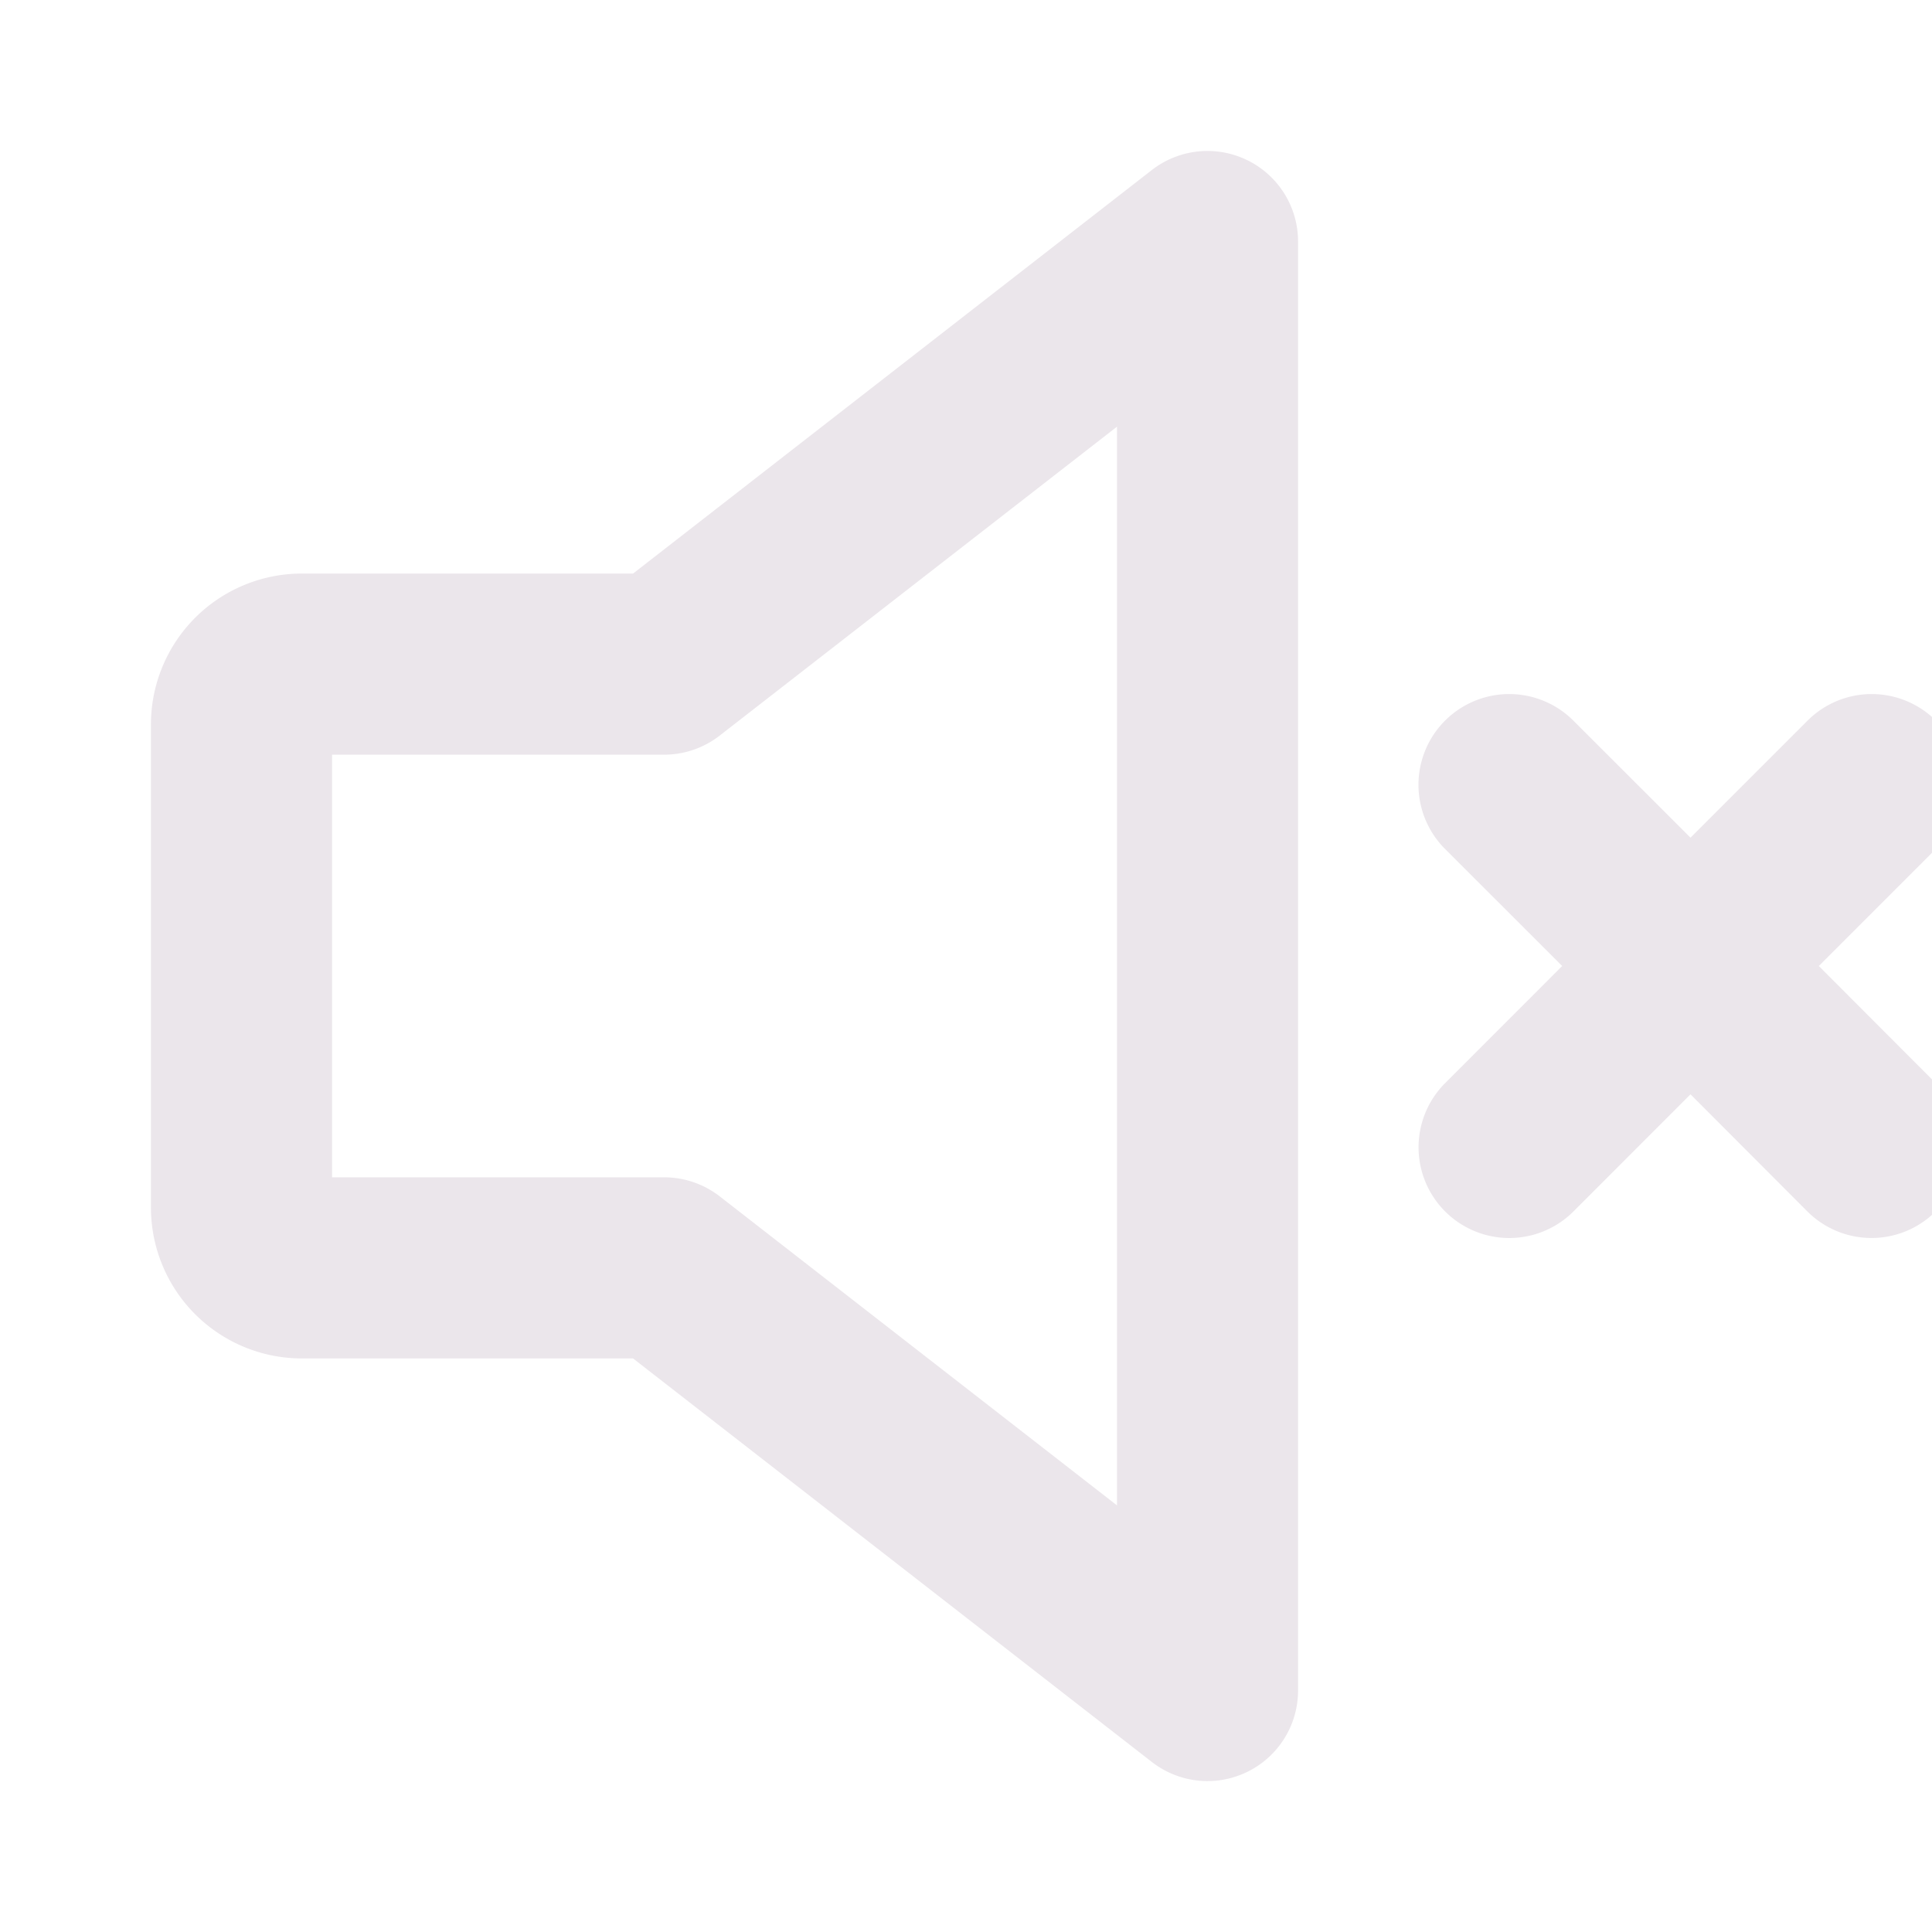 <svg xmlns="http://www.w3.org/2000/svg" width="24" height="24" viewBox="0 0 24 24">
  <g clip-path="url(#a)">
    <path fill="#EBE6EB" d="M15.494 1.99a1.125 1.125 0 0 0-1.185.122L7.864 7.125H3.75A1.875 1.875 0 0 0 1.875 9v6a1.875 1.875 0 0 0 1.875 1.875h4.114l6.445 5.013A1.125 1.125 0 0 0 16.125 21V3a1.125 1.125 0 0 0-.63-1.01ZM13.875 18.7l-4.934-3.838a1.126 1.126 0 0 0-.691-.237H4.125v-5.25H8.25c.25 0 .493-.084.69-.237L13.876 5.3v13.4Zm10.17-5.245a1.126 1.126 0 1 1-1.593 1.594L21 13.594l-1.454 1.455a1.127 1.127 0 1 1-1.594-1.594L19.406 12l-1.455-1.454a1.126 1.126 0 1 1 1.594-1.594L21 10.406l1.454-1.454a1.126 1.126 0 1 1 1.594 1.594L22.594 12l1.452 1.455Z"/>
  </g>
  <defs>
    <clipPath id="a">
      <path fill="#fff" d="M0 0h24v24H0z"/>
    </clipPath>
  </defs>
</svg>
